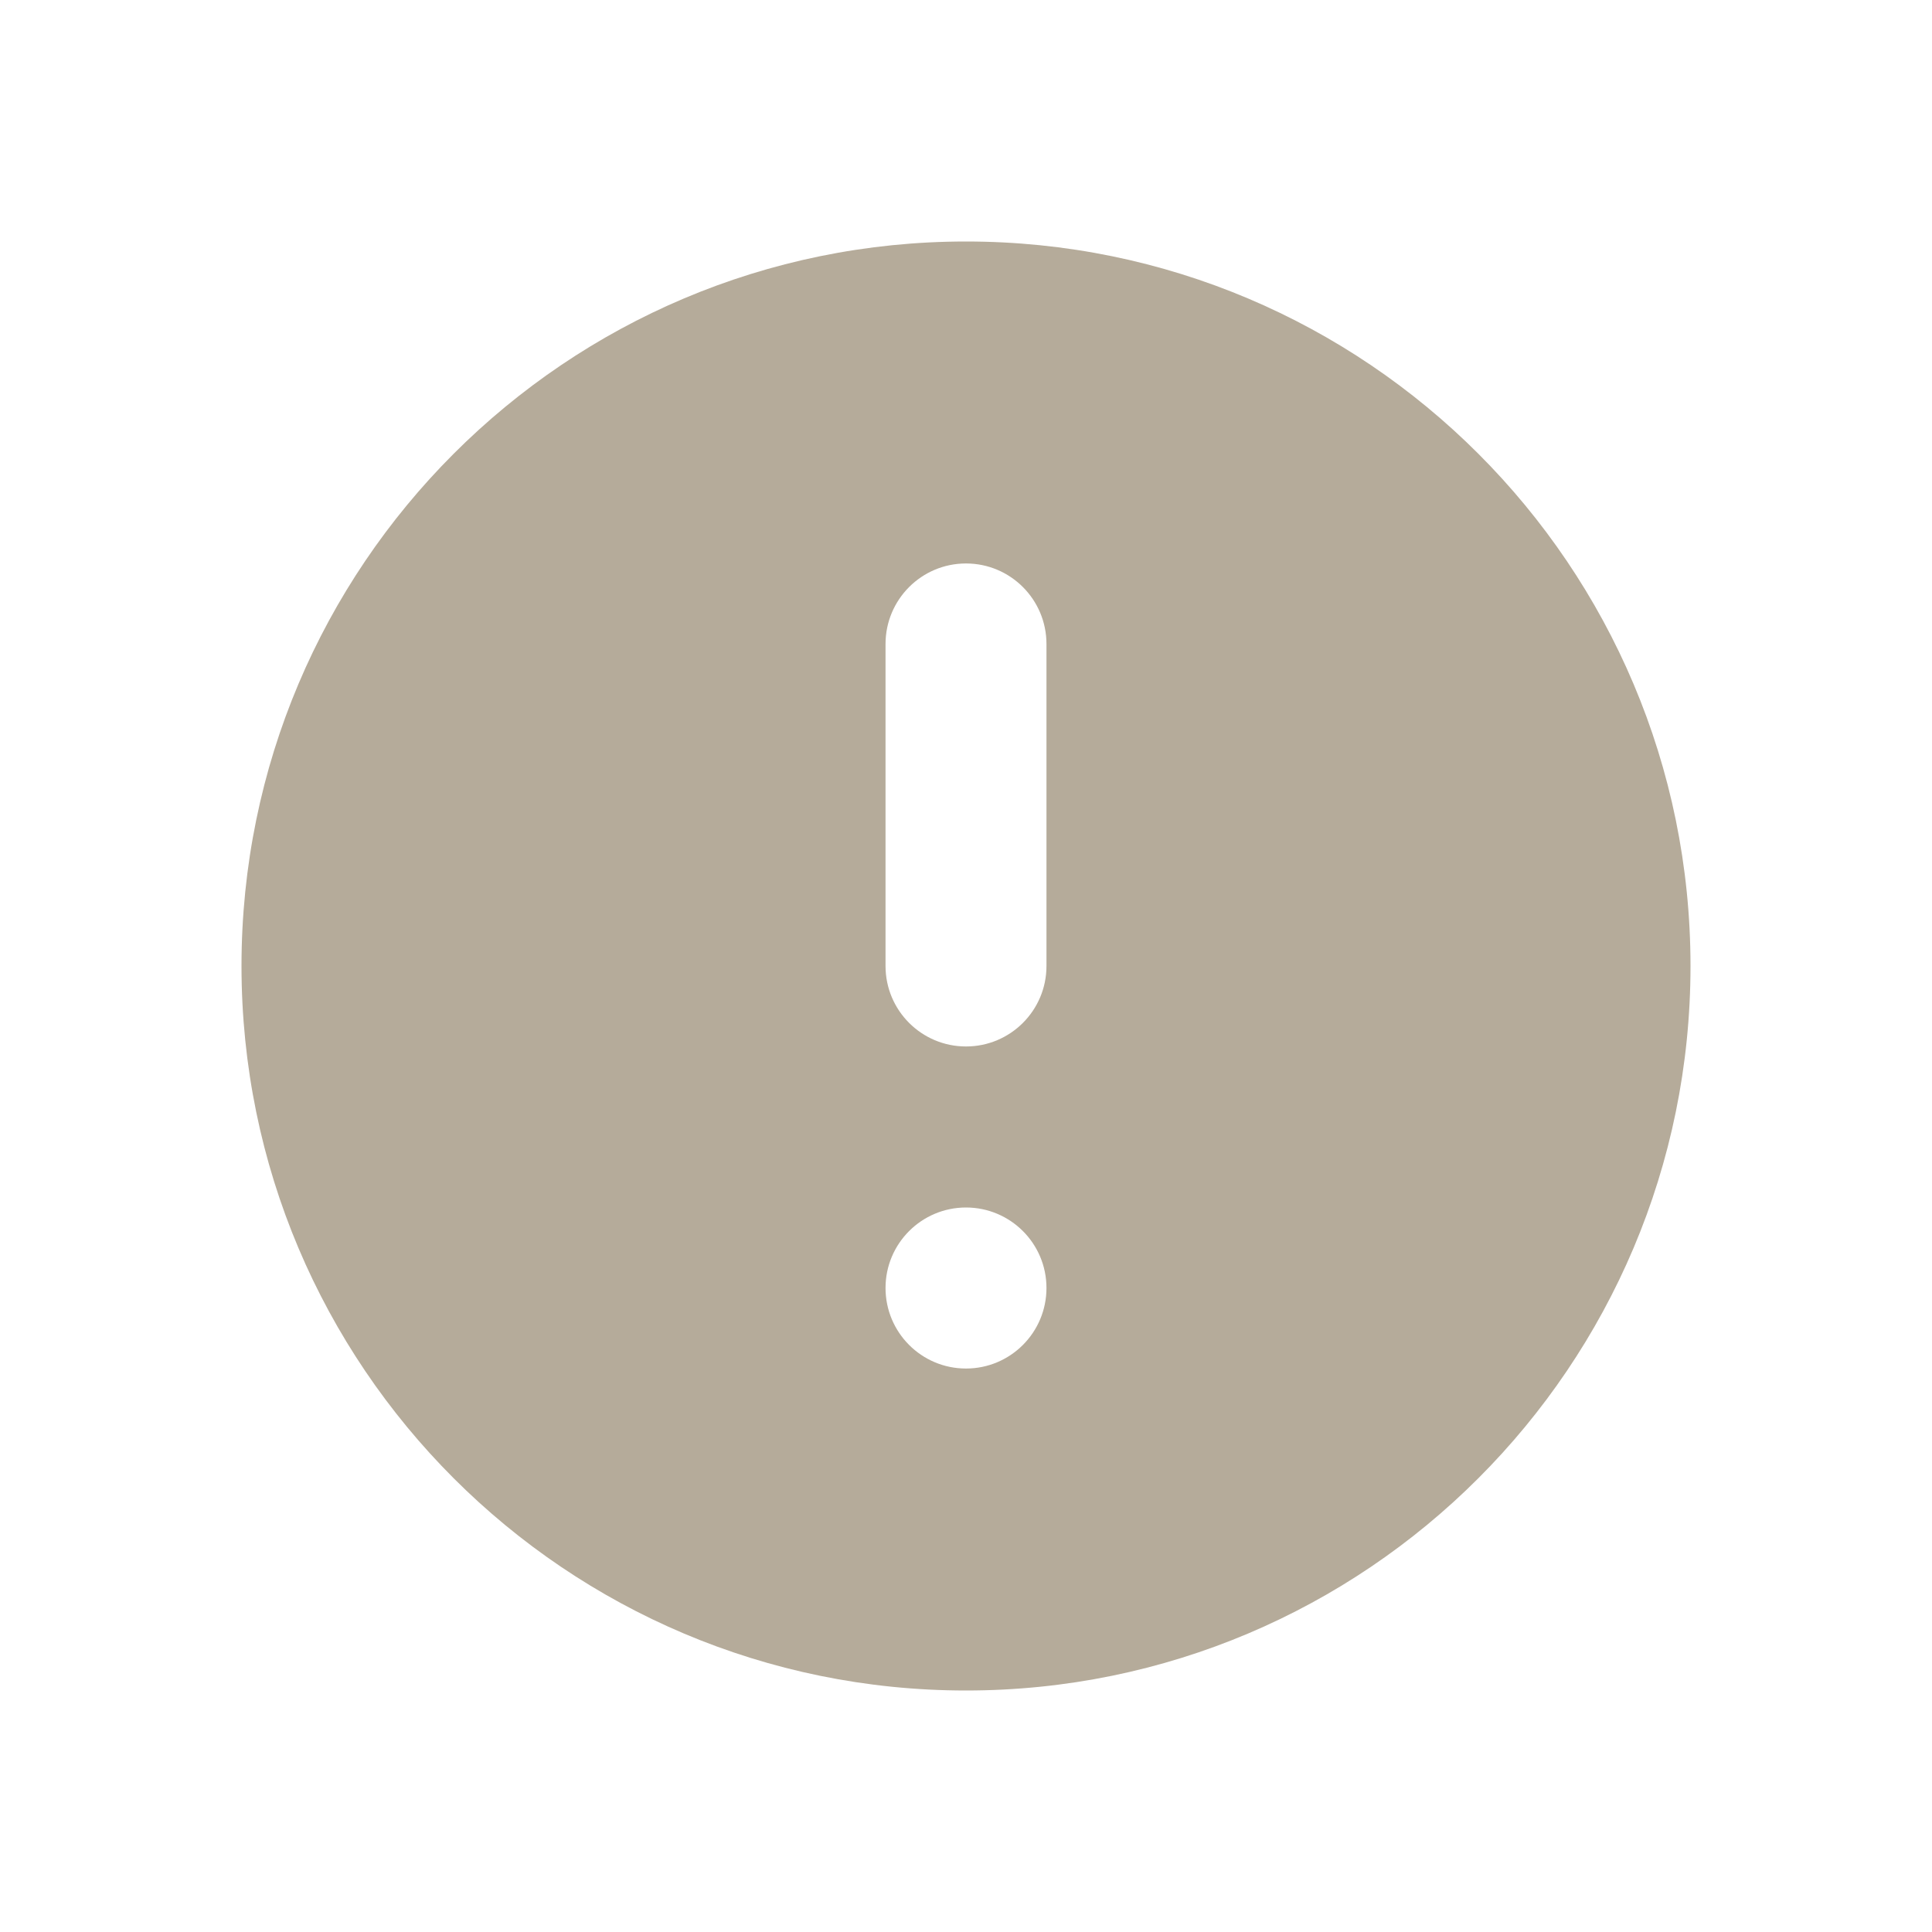 <svg width="20" height="20" viewBox="0 0 20 20" fill="none" xmlns="http://www.w3.org/2000/svg">
<g id="Warning">
<path id="Exclude" fill-rule="evenodd" clip-rule="evenodd" d="M17.5 10C17.5 14.142 14.142 17.5 10 17.5C5.858 17.5 2.5 14.142 2.5 10C2.5 5.858 5.858 2.5 10 2.5C14.142 2.5 17.5 5.858 17.5 10ZM10.833 13.333C10.833 13.794 10.46 14.167 10 14.167C9.54 14.167 9.167 13.794 9.167 13.333C9.167 12.873 9.54 12.5 10 12.5C10.46 12.5 10.833 12.873 10.833 13.333ZM9.167 10C9.167 10.46 9.54 10.833 10 10.833C10.46 10.833 10.833 10.46 10.833 10V6.667C10.833 6.206 10.46 5.833 10 5.833C9.54 5.833 9.167 6.206 9.167 6.667L9.167 10Z" fill="#B5AB9A"/>
</g>
</svg>
